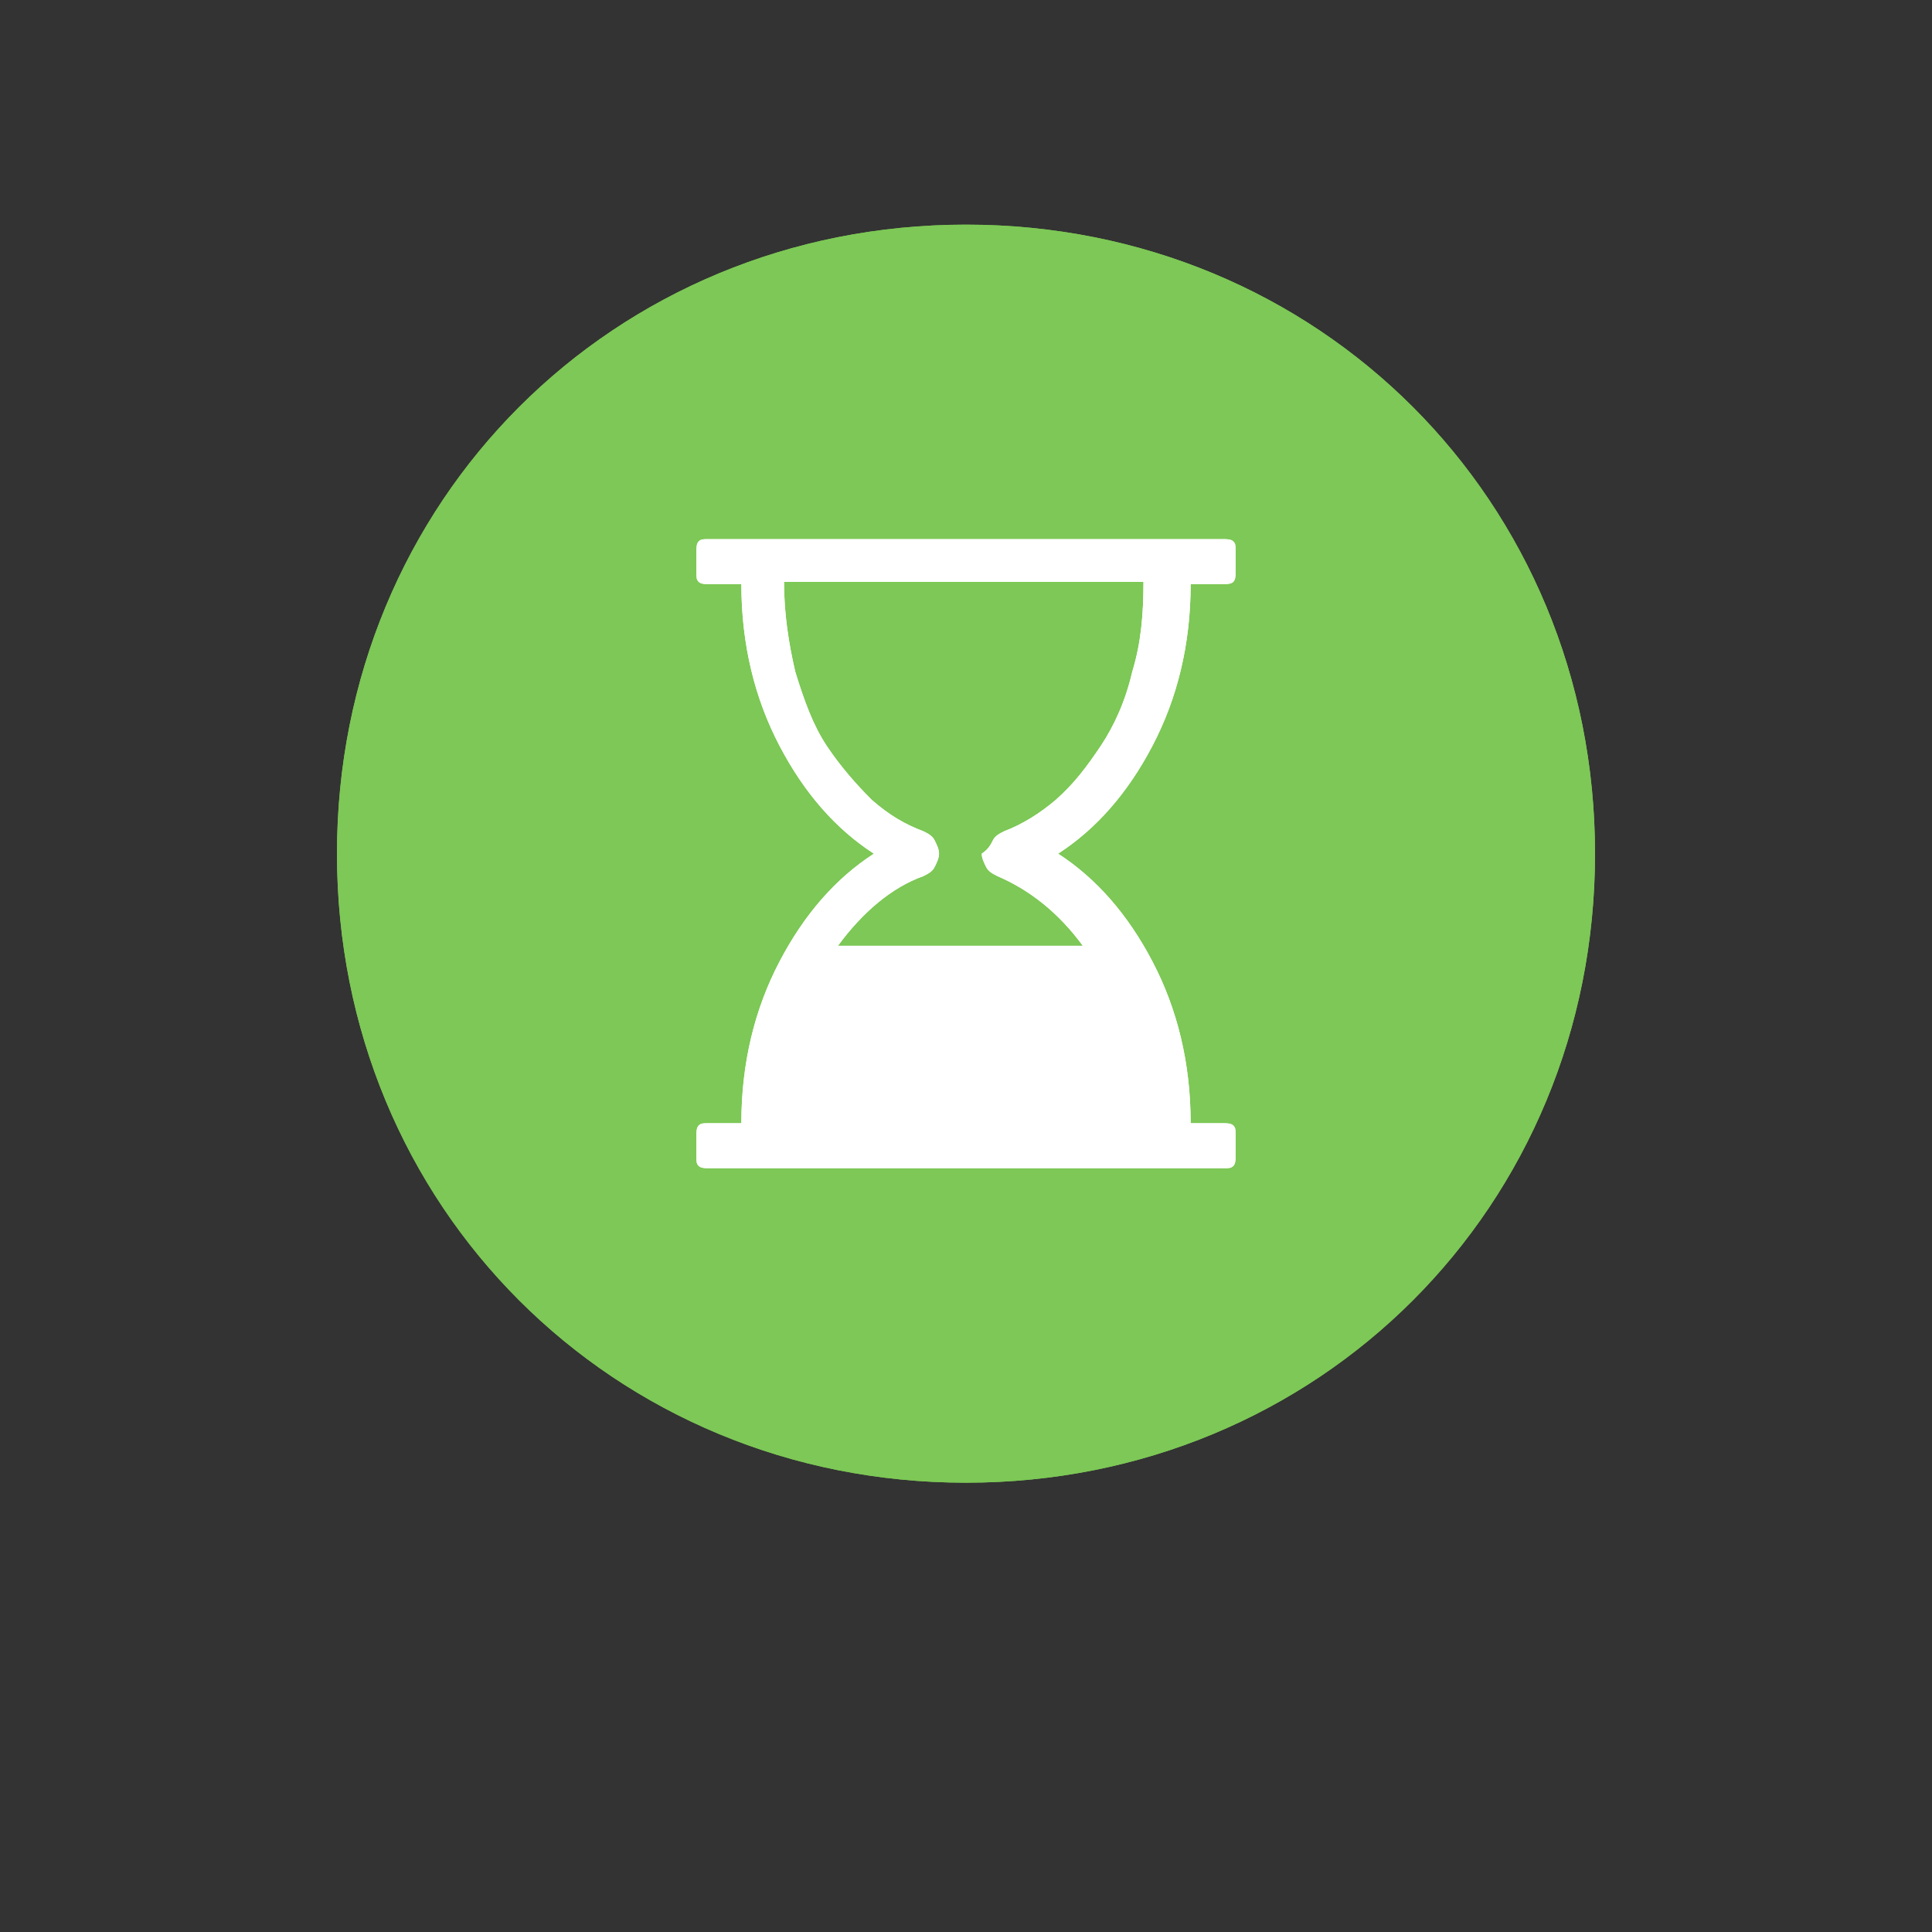 <?xml version="1.0" encoding="utf-8"?>
<!-- Generator: Adobe Illustrator 23.0.2, SVG Export Plug-In . SVG Version: 6.00 Build 0)  -->
<svg version="1.1" id="图层_1" xmlns="http://www.w3.org/2000/svg" xmlns:xlink="http://www.w3.org/1999/xlink" x="0px" y="0px"
	 viewBox="0 0 86 86" style="enable-background:new 0 0 86 86;" xml:space="preserve">
<rect x="0" y="0" width="86" height="86" fill="#333333" stroke="none"/>
<style type="text/css">
	.st0{fill:#7DC856;}
	.st1{fill:#FFFFFF;}
</style>
<g transform="matrix(1 0 0 1 -978 -754 )">
	<g>
		<g id="widget76">
			<path class="st0" d="M1021,764c15.7,0,28,12.3,28,28s-12.3,28-28,28c-15.7,0-28-12.3-28-28S1005.3,764,1021,764z"/>
		</g>
	</g>
	<g>
		<g>
			<path class="st0" d="M1021,764c15.7,0,28,12.3,28,28s-12.3,28-28,28c-15.7,0-28-12.3-28-28S1005.3,764,1021,764z"/>
		</g>
	</g>
</g>
<g transform="matrix(1 0 0 1 -994 -767 )">
	<g>
		<g id="widget78">
			<path class="st1" d="M1048.5,793h-1.5c0,2.7-0.6,5.1-1.7,7.2c-1.1,2.1-2.5,3.7-4.2,4.8c1.7,1.1,3.1,2.7,4.2,4.8
				c1.1,2.1,1.7,4.5,1.7,7.2h1.5c0.1,0,0.3,0,0.4,0.1s0.1,0.2,0.1,0.4v1c0,0.1,0,0.3-0.1,0.4s-0.2,0.1-0.4,0.1h-23
				c-0.1,0-0.3,0-0.4-0.1s-0.1-0.2-0.1-0.4v-1c0-0.1,0-0.3,0.1-0.4s0.2-0.1,0.4-0.1h1.5c0-2.7,0.6-5.1,1.7-7.2
				c1.1-2.1,2.5-3.7,4.2-4.8c-1.7-1.1-3.1-2.7-4.2-4.8c-1.1-2.1-1.7-4.5-1.7-7.2h-1.5c-0.1,0-0.3,0-0.4-0.1s-0.1-0.2-0.1-0.4v-1
				c0-0.1,0-0.3,0.1-0.4s0.2-0.1,0.4-0.1h23c0.1,0,0.3,0,0.4,0.1s0.1,0.2,0.1,0.4v1c0,0.1,0,0.3-0.1,0.4S1048.6,793,1048.5,793z
				 M1038.2,804.4c0.1-0.2,0.3-0.3,0.5-0.4c0.8-0.3,1.6-0.8,2.3-1.4c0.8-0.7,1.4-1.5,2-2.4c0.6-0.9,1.1-2,1.4-3.3
				c0.4-1.3,0.5-2.6,0.5-4h-16c0,1.4,0.2,2.7,0.5,4c0.4,1.3,0.8,2.4,1.4,3.3c0.6,0.9,1.3,1.7,2,2.4c0.8,0.7,1.5,1.1,2.3,1.4
				c0.2,0.1,0.4,0.2,0.5,0.4s0.2,0.4,0.2,0.6c0,0.2-0.1,0.4-0.2,0.6s-0.3,0.3-0.5,0.4c-1.4,0.5-2.7,1.6-3.8,3.1h10.9
				c-1.1-1.5-2.4-2.5-3.8-3.1c-0.2-0.1-0.4-0.2-0.5-0.4s-0.2-0.4-0.2-0.6C1038,804.8,1038.1,804.6,1038.2,804.4z"/>
		</g>
	</g>
	<g>
		<g>
			<path class="st1" d="M1048.5,793h-1.5c0,2.7-0.6,5.1-1.7,7.2c-1.1,2.1-2.5,3.7-4.2,4.8c1.7,1.1,3.1,2.7,4.2,4.8
				c1.1,2.1,1.7,4.5,1.7,7.2h1.5c0.1,0,0.3,0,0.4,0.1s0.1,0.2,0.1,0.4v1c0,0.1,0,0.3-0.1,0.4s-0.2,0.1-0.4,0.1h-23
				c-0.1,0-0.3,0-0.4-0.1s-0.1-0.2-0.1-0.4v-1c0-0.1,0-0.3,0.1-0.4s0.2-0.1,0.4-0.1h1.5c0-2.7,0.6-5.1,1.7-7.2
				c1.1-2.1,2.5-3.7,4.2-4.8c-1.7-1.1-3.1-2.7-4.2-4.8c-1.1-2.1-1.7-4.5-1.7-7.2h-1.5c-0.1,0-0.3,0-0.4-0.1s-0.1-0.2-0.1-0.4v-1
				c0-0.1,0-0.3,0.1-0.4s0.2-0.1,0.4-0.1h23c0.1,0,0.3,0,0.4,0.1s0.1,0.2,0.1,0.4v1c0,0.1,0,0.3-0.1,0.4S1048.6,793,1048.5,793z
				 M1038.2,804.4c0.1-0.2,0.3-0.3,0.5-0.4c0.8-0.3,1.6-0.8,2.3-1.4c0.8-0.7,1.4-1.5,2-2.4c0.6-0.9,1.1-2,1.4-3.3
				c0.4-1.3,0.5-2.6,0.5-4h-16c0,1.4,0.2,2.7,0.5,4c0.4,1.3,0.8,2.4,1.4,3.3c0.6,0.9,1.3,1.7,2,2.4c0.8,0.7,1.5,1.1,2.3,1.4
				c0.2,0.1,0.4,0.2,0.5,0.4s0.2,0.4,0.2,0.6c0,0.2-0.1,0.4-0.2,0.6s-0.3,0.3-0.5,0.4c-1.4,0.5-2.7,1.6-3.8,3.1h10.9
				c-1.1-1.5-2.4-2.5-3.8-3.1c-0.2-0.1-0.4-0.2-0.5-0.4s-0.2-0.4-0.2-0.6C1038,804.8,1038.1,804.6,1038.2,804.4z"/>
		</g>
	</g>
</g>
</svg>
